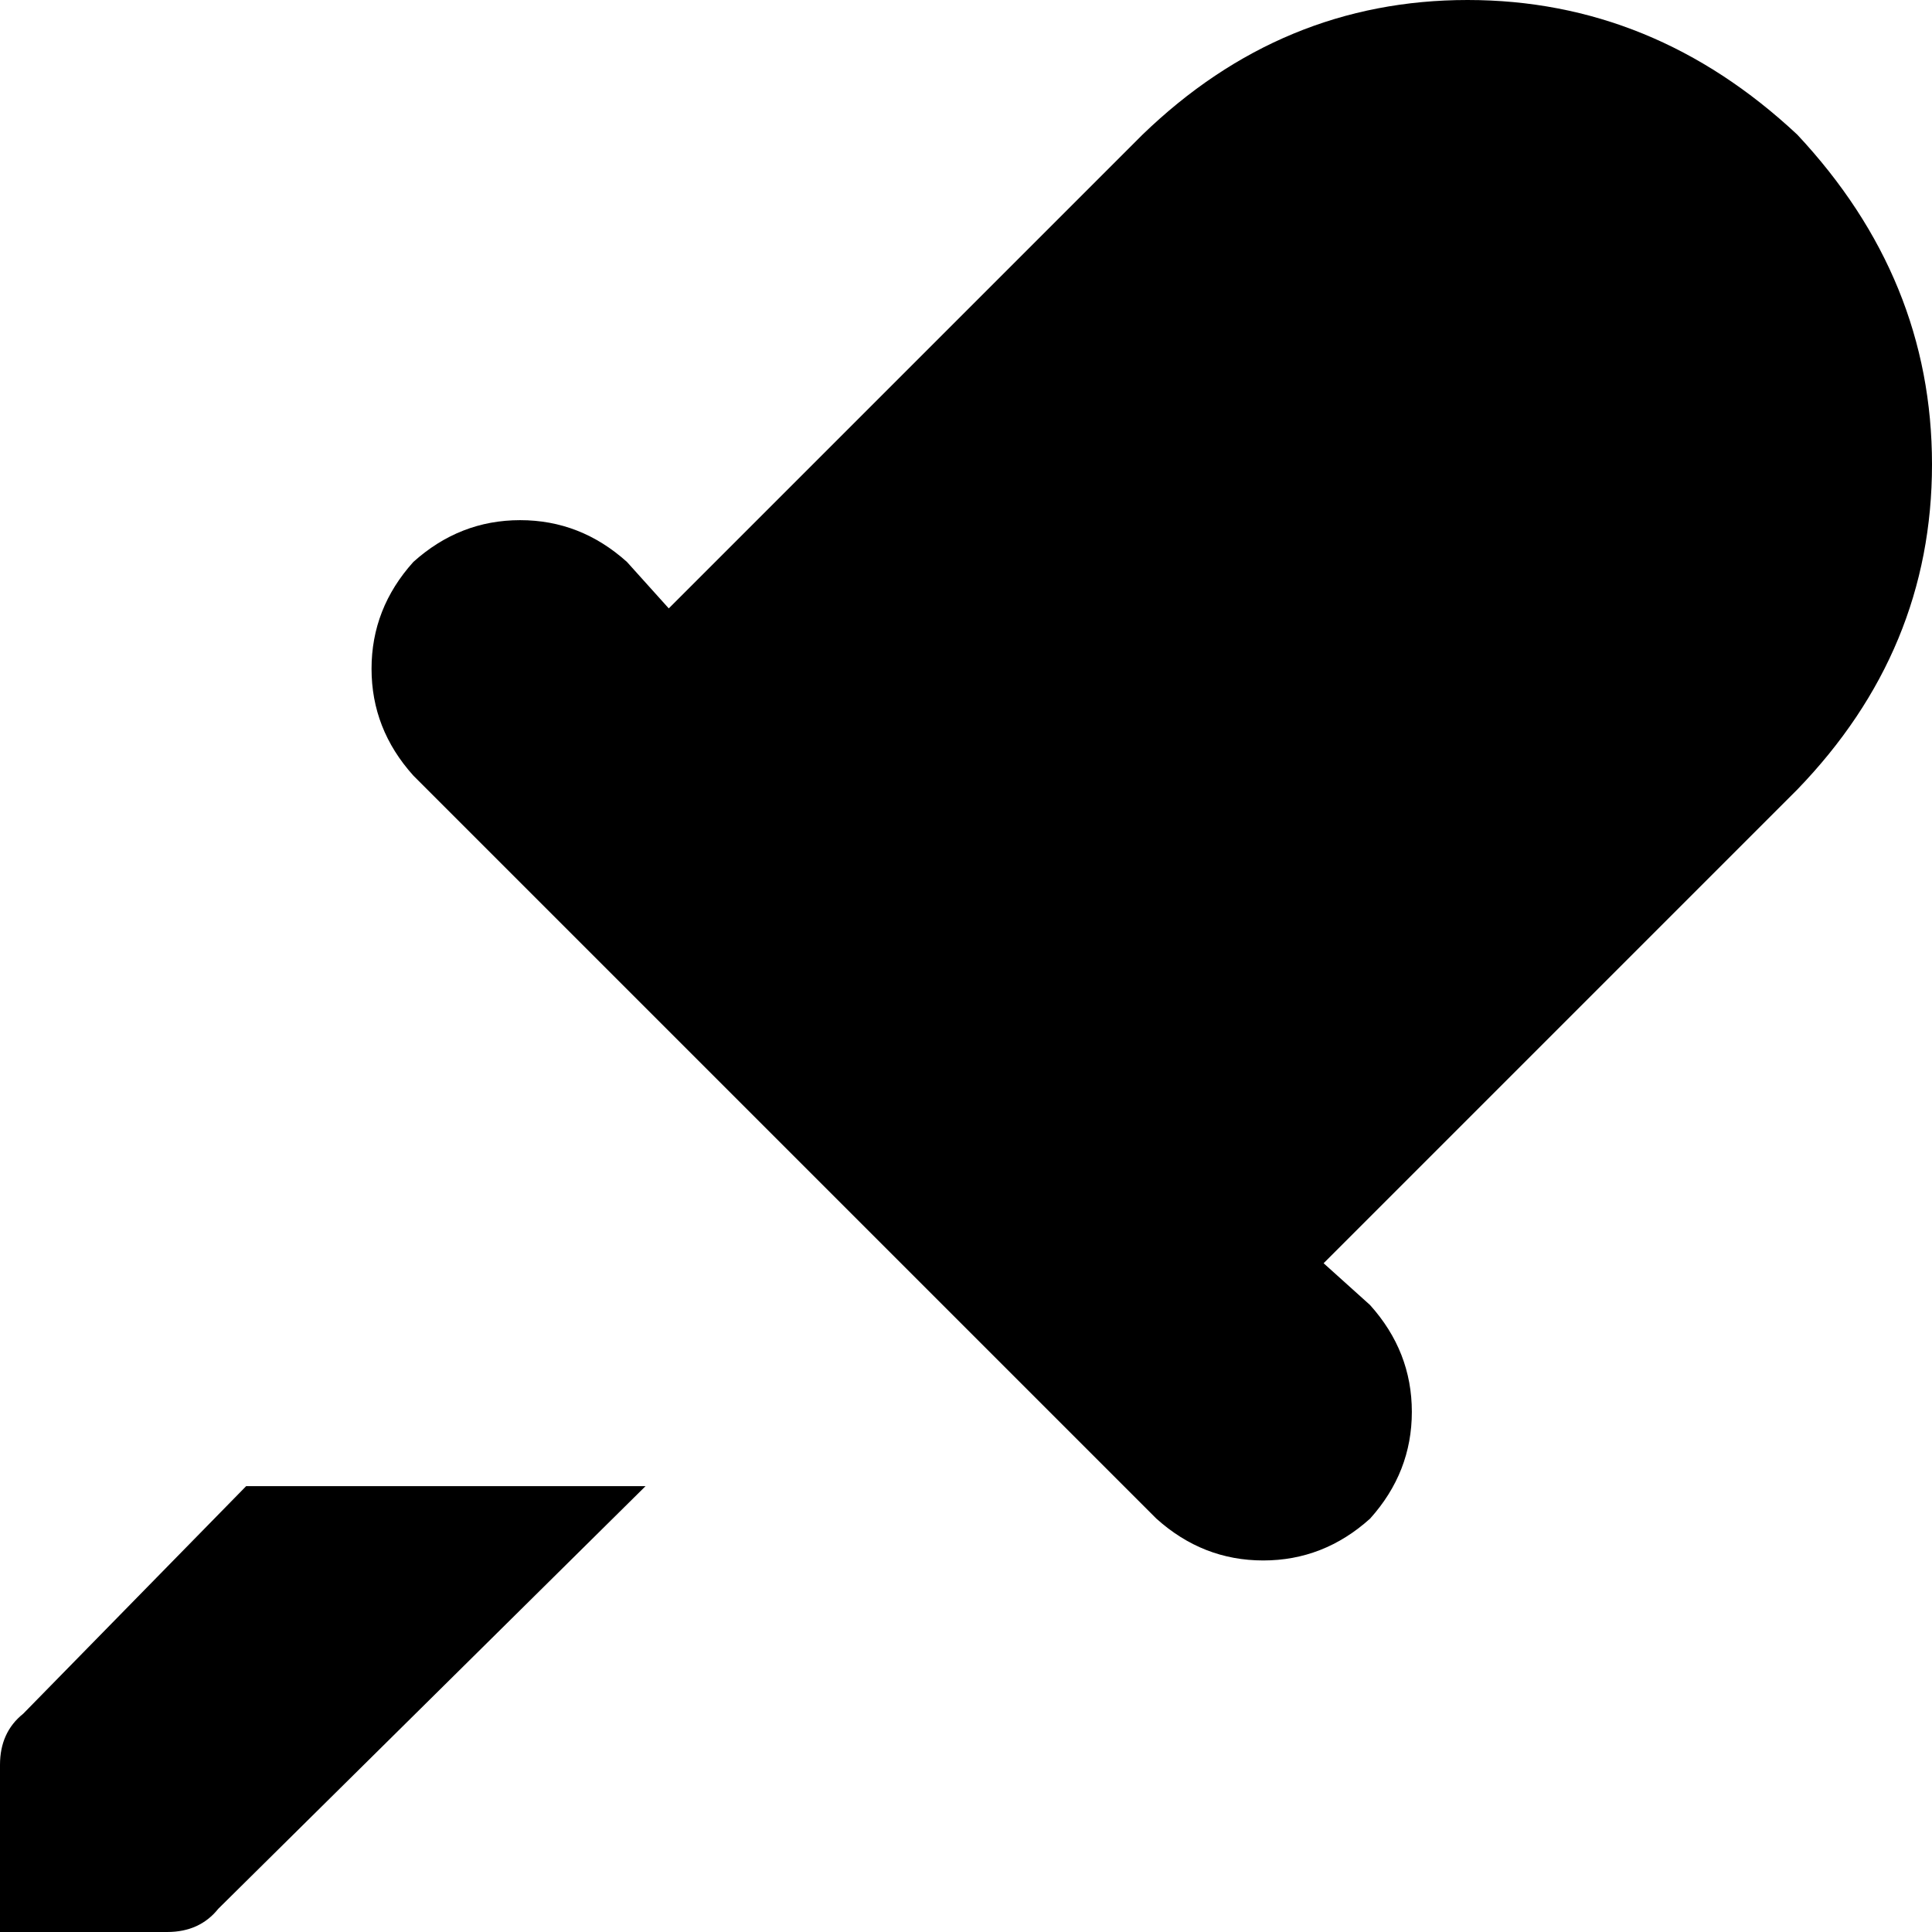 <svg xmlns="http://www.w3.org/2000/svg" viewBox="0 0 416 416">
    <path d="M 246 29 L 144 131 L 135 121 Q 125 112 112 112 Q 99 112 89 121 Q 80 131 80 144 Q 80 157 89 167 L 249 327 Q 259 336 272 336 Q 285 336 295 327 Q 304 317 304 304 Q 304 291 295 281 L 285 272 L 387 170 Q 416 140 416 100 Q 416 60 387 29 Q 356 0 316 0 Q 276 0 246 29 L 246 29 Z M 47 411 L 139 320 L 53 320 L 5 369 Q 0 373 0 380 L 0 416 L 36 416 Q 43 416 47 411 L 47 411 Z"/>
</svg>
